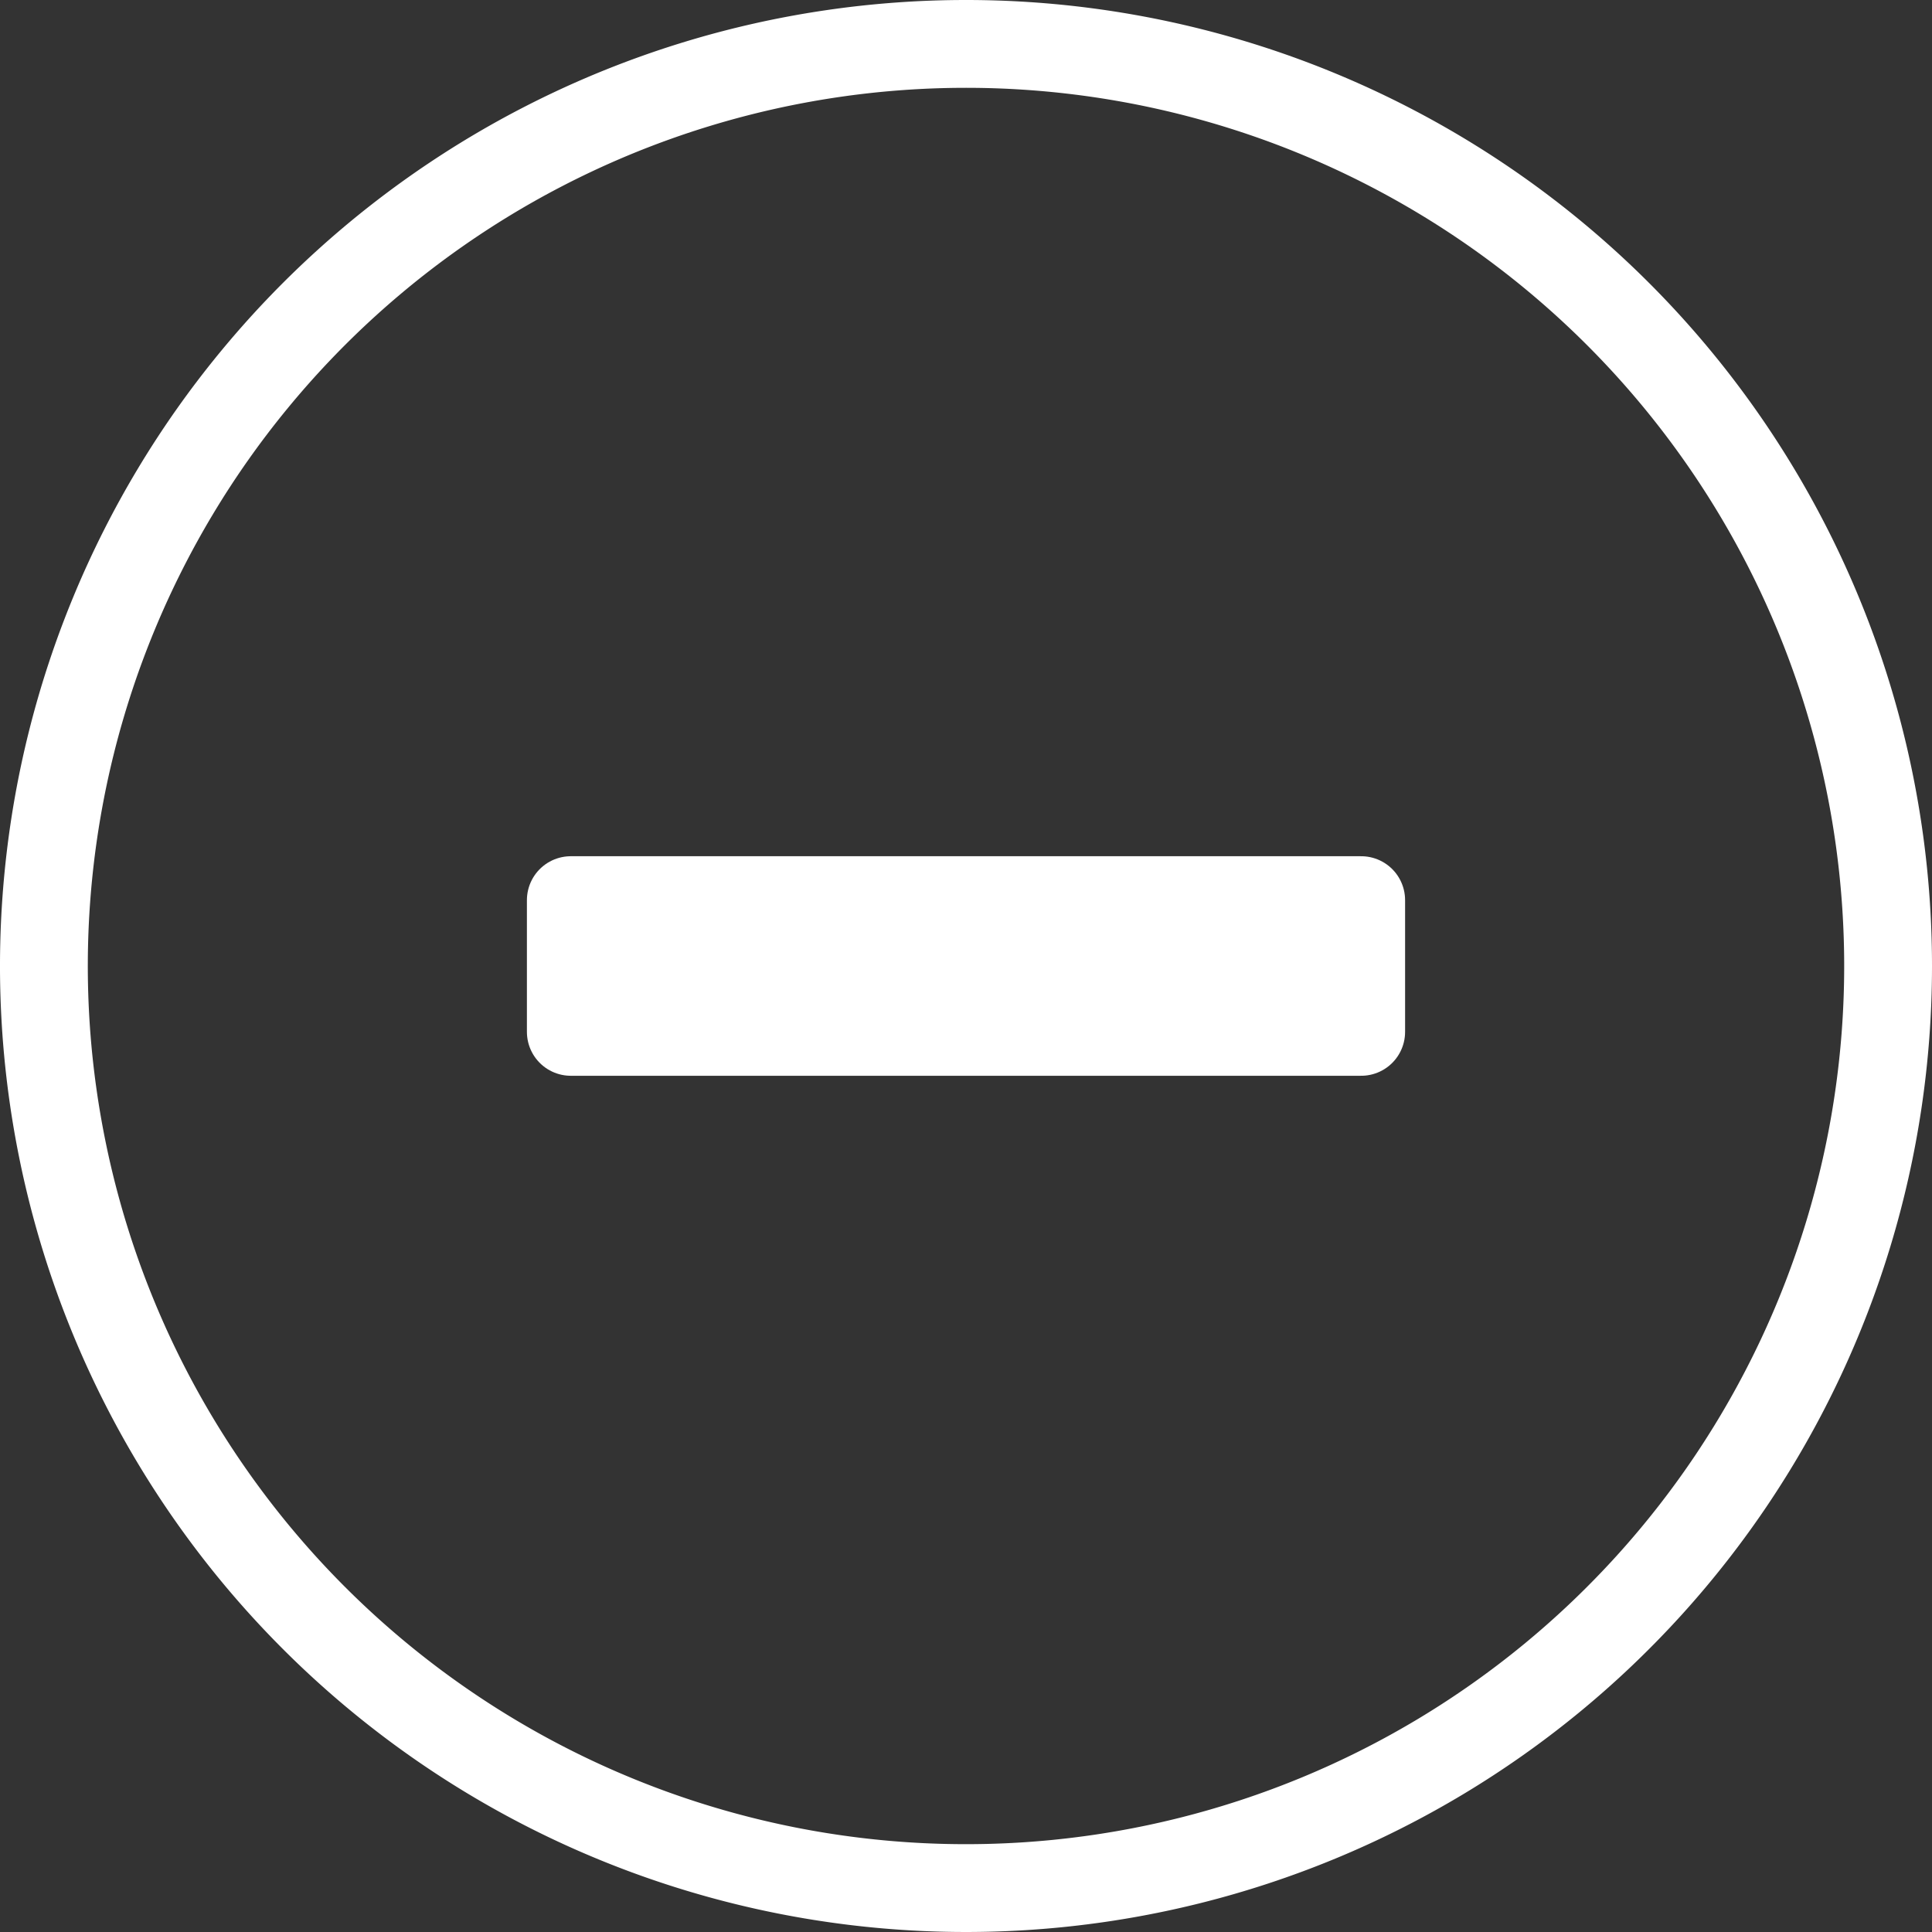 <svg id="Layer_1" data-name="Layer 1" xmlns="http://www.w3.org/2000/svg" viewBox="0 0 88 88"><rect x="0" y="0" width="88" height="88" fill="#333333" stroke="none"/><defs><style>.cls-1{fill:none;}.cls-1,.cls-2{stroke:#fff;stroke-linecap:round;stroke-linejoin:round;stroke-width:4px;}.cls-2{fill:#fff;}</style></defs><title>circle-minus</title><path class="cls-1" d="M86,44A42,42,0,1,1,44,2,42,42,0,0,1,86,44Z"/><path class="cls-2" d="M26,41v6H62V41Z"/></svg>